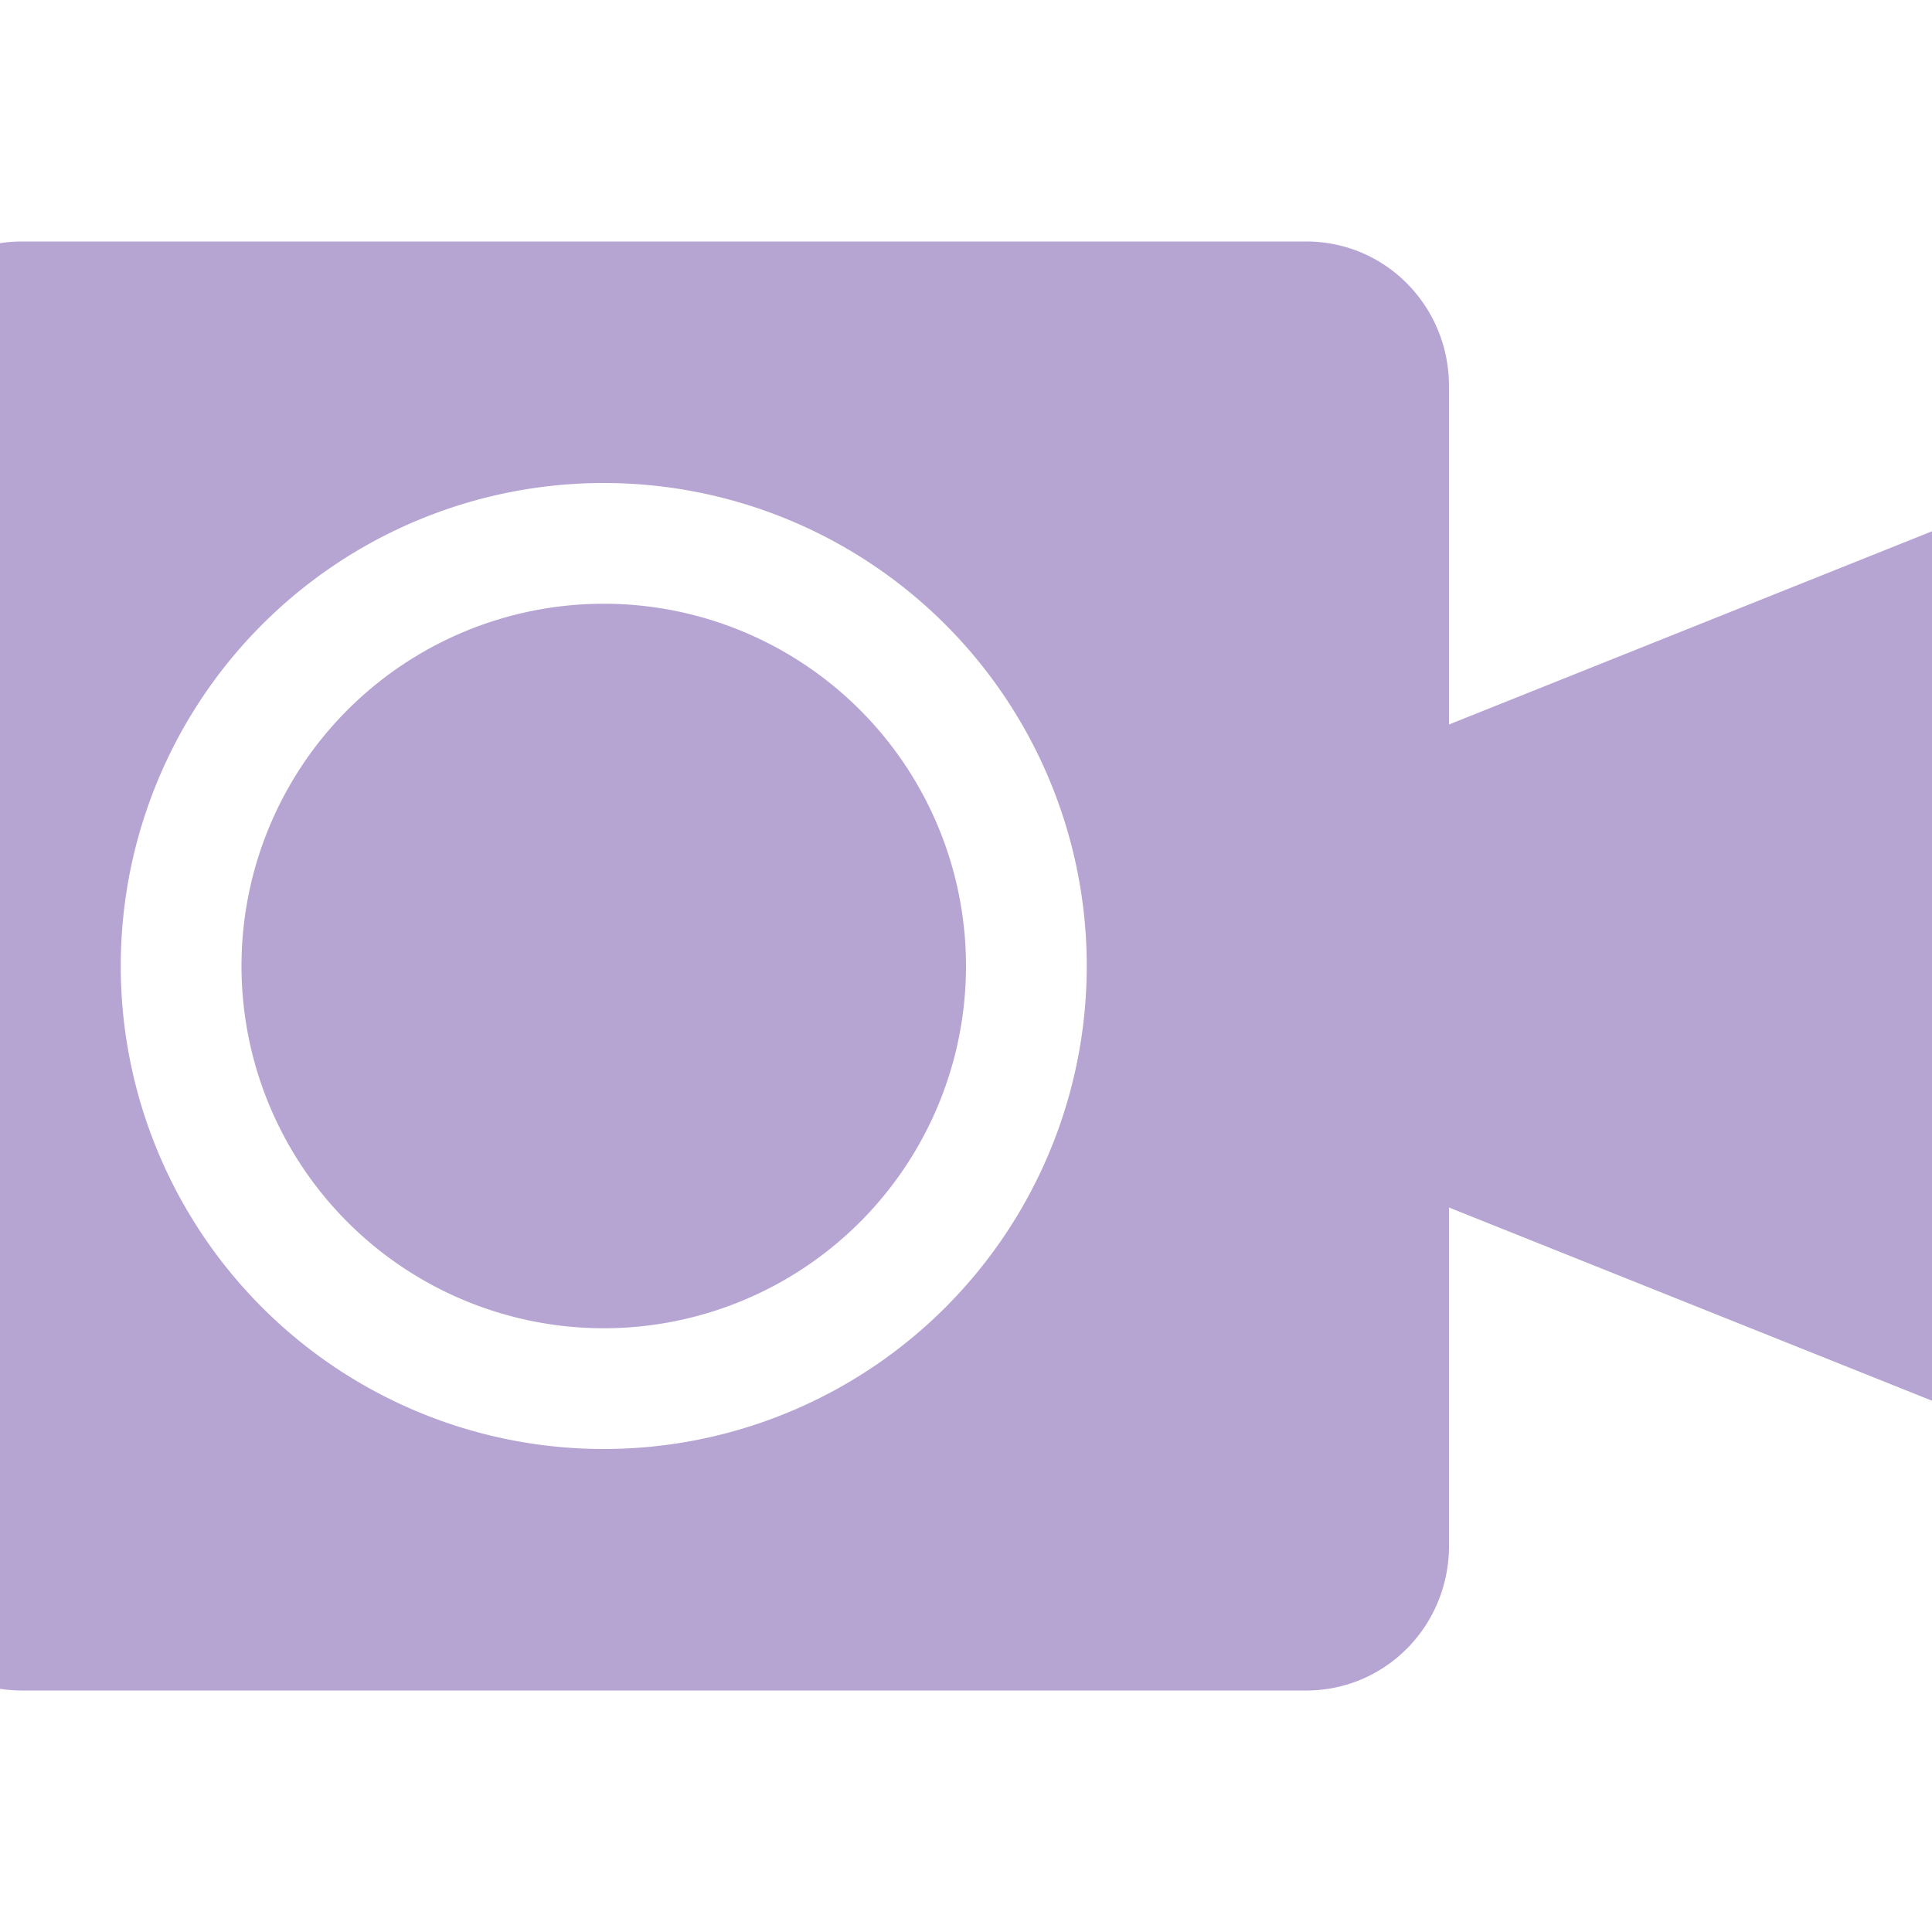 <svg xmlns="http://www.w3.org/2000/svg" width="16" height="16" version="1">
 <defs>
  <style id="current-color-scheme" type="text/css">
   .ColorScheme-Text { color:#B6A4D2; } .ColorScheme-Highlight { color:#D3B2CB; }
  </style>
 </defs>
 <path style="fill:currentColor" class="ColorScheme-Text" d="M 0.182,2 C -0.473,2 -1,2.534 -1,3.199 V 12.801 C -1,13.466 -0.473,14 0.182,14 H 10.818 C 11.473,14 12,13.466 12,12.801 V 10 L 17,12 V 4 L 12,6 V 3.199 C 12,2.534 11.473,2 10.818,2 Z M 5,4 A 4,4 0 0 1 9,8 4,4 0 0 1 5,12 4,4 0 0 1 1,8 4,4 0 0 1 5,4 Z M 5,5 A 3,3 0 0 0 2,8 3,3 0 0 0 5,11 3,3 0 0 0 8,8 3,3 0 0 0 5,5 Z"/>
</svg>
